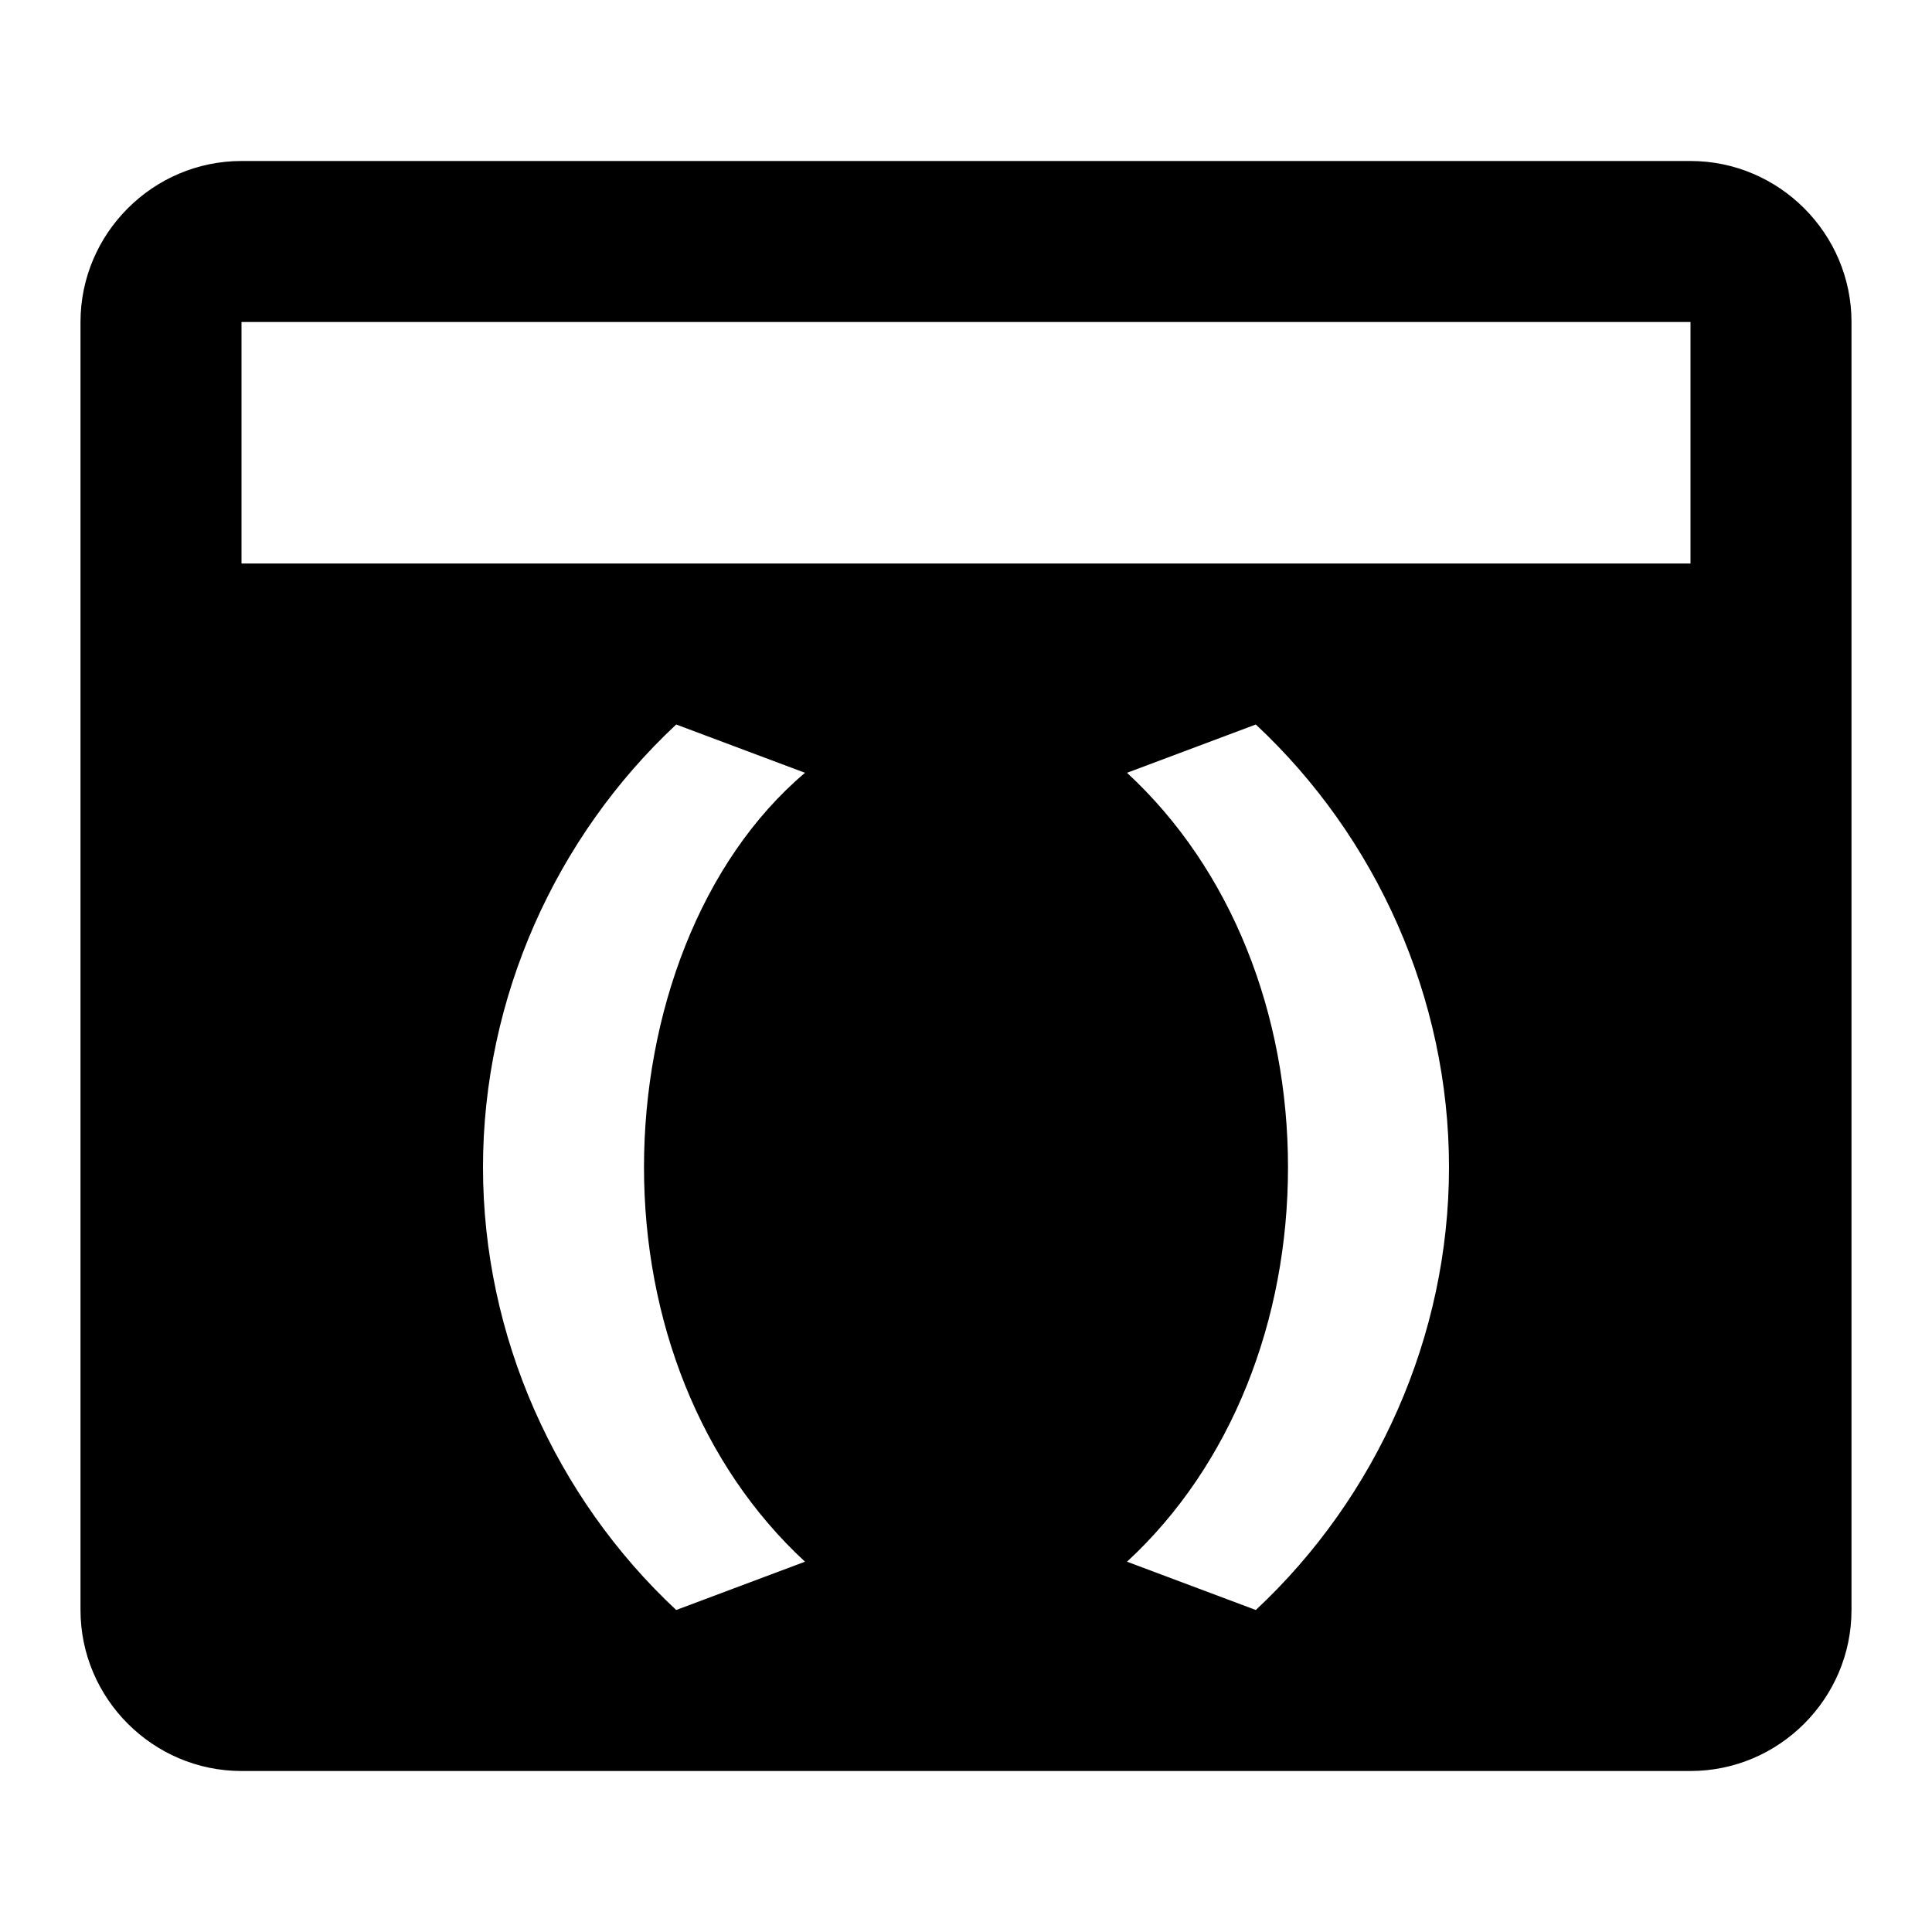 <?xml version="1.0" encoding="UTF-8"?><!DOCTYPE svg PUBLIC "-//W3C//DTD SVG 1.1//EN" "http://www.w3.org/Graphics/SVG/1.1/DTD/svg11.dtd"><svg xmlns="http://www.w3.org/2000/svg" xmlns:xlink="http://www.w3.org/1999/xlink" version="1.1" id="mdi-application-parentheses"   viewBox="0 0 24 24"><path d="M21 2H3C1.9 2 1 2.9 1 4V20C1 21.1 1.9 22 3 22H21C22.1 22 23 21.1 23 20V4C23 2.9 22.1 2 21 2M10 19.4L8.4 20C6.9 18.6 6 16.6 6 14.5S6.9 10.4 8.4 9L10 9.6C8.7 10.7 8 12.6 8 14.5S8.7 18.2 10 19.4M15.6 20L14 19.4C15.3 18.2 16 16.4 16 14.5S15.3 10.8 14 9.6L15.6 9C17.1 10.4 18 12.4 18 14.5C18 16.6 17.1 18.6 15.6 20M21 7H3V4H21V7Z" /></svg>